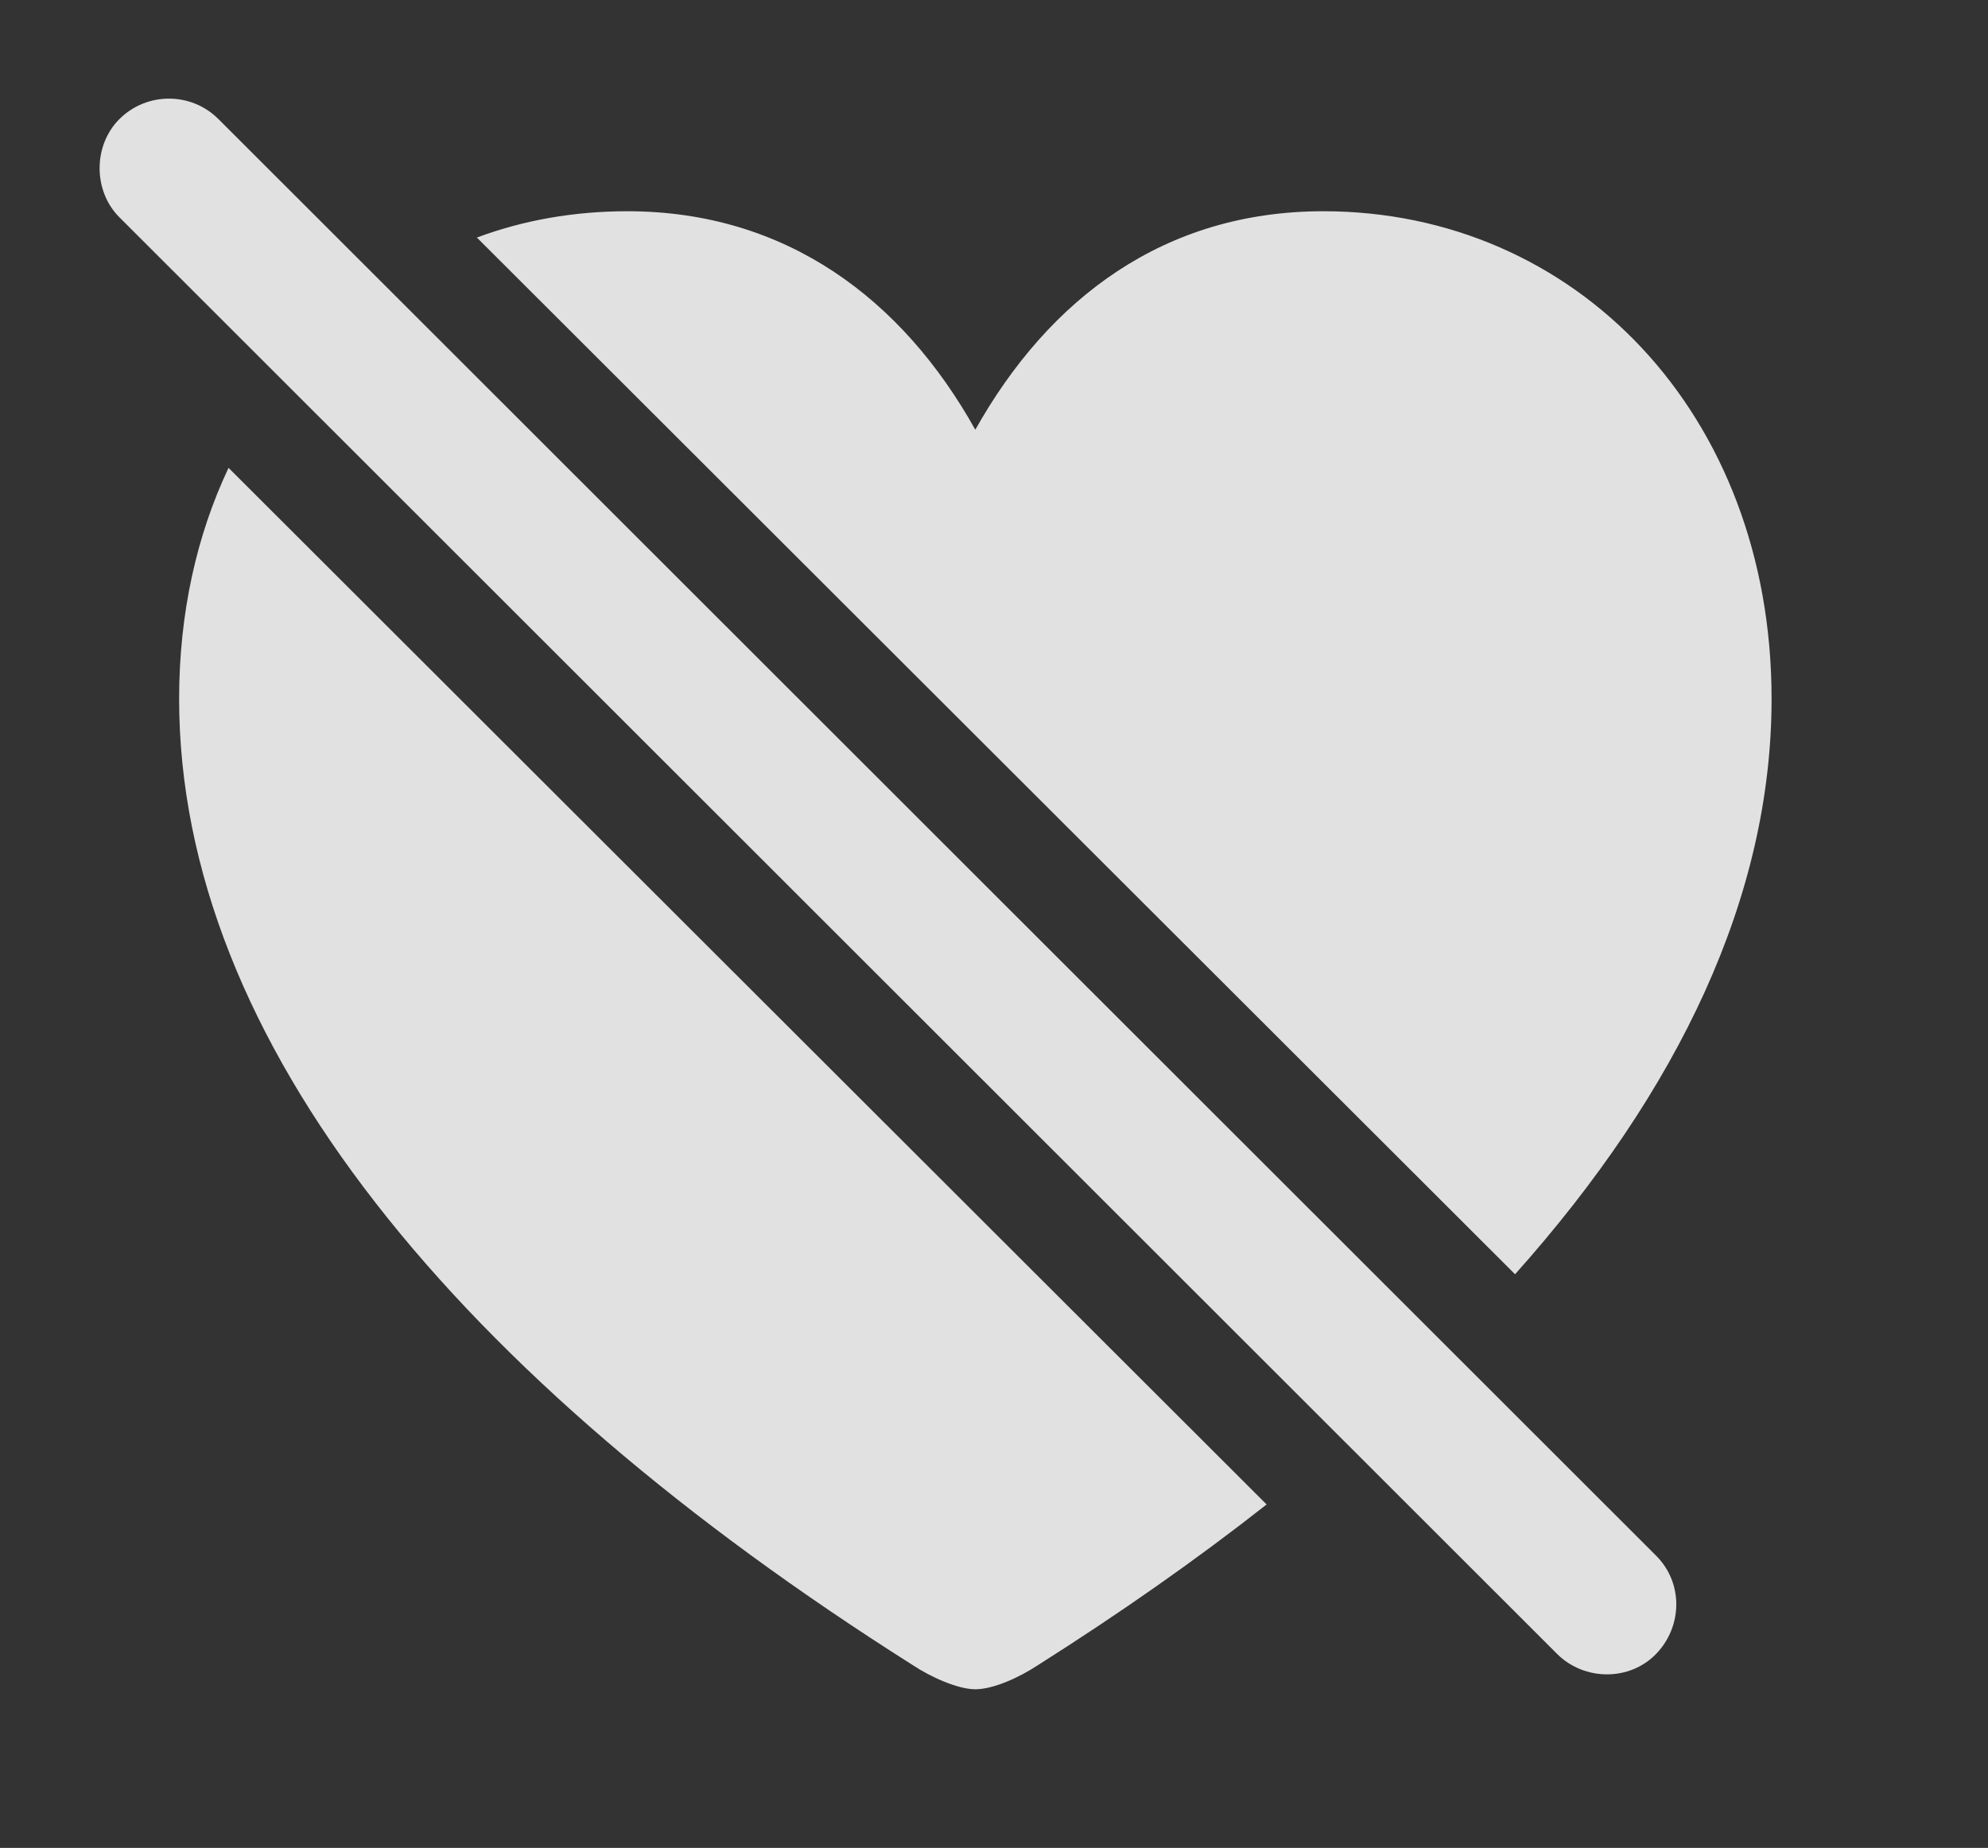 <?xml version="1.0" encoding="UTF-8"?>
<!--Generator: Apple Native CoreSVG 341-->
<!DOCTYPE svg
PUBLIC "-//W3C//DTD SVG 1.1//EN"
       "http://www.w3.org/Graphics/SVG/1.1/DTD/svg11.dtd">
<svg version="1.1" xmlns="http://www.w3.org/2000/svg" xmlns:xlink="http://www.w3.org/1999/xlink" viewBox="0 0 19.189 17.837">
 <rect x="0" y="0" width="19.189" height="17.837" fill="#333333" stroke="none"/>
 <g>
  <rect height="17.837" opacity="0" width="19.189" x="0" y="0"/>
  <path d="M12.226 14.522C11.551 15.053 10.813 15.57 10.02 16.072C9.844 16.189 9.59 16.306 9.414 16.306C9.248 16.306 8.984 16.189 8.809 16.072C4.424 13.298 1.729 10.056 1.729 6.746C1.729 5.919 1.899 5.165 2.206 4.516ZM17.1 6.746C17.1 8.645 16.212 10.522 14.624 12.3L4.603 2.293C5.053 2.125 5.542 2.039 6.055 2.039C7.588 2.039 8.711 2.888 9.414 4.148C10.127 2.878 11.24 2.039 12.773 2.039C15.205 2.039 17.1 3.992 17.1 6.746Z" fill="white" fill-opacity="0.85"/>
  <path d="M15.029 15.964C15.293 16.228 15.732 16.228 15.986 15.964C16.24 15.701 16.25 15.281 15.986 15.017L2.109 1.15C1.846 0.886 1.416 0.886 1.152 1.15C0.898 1.404 0.898 1.843 1.152 2.097Z" fill="white" fill-opacity="0.85"/>
 </g>
</svg>
